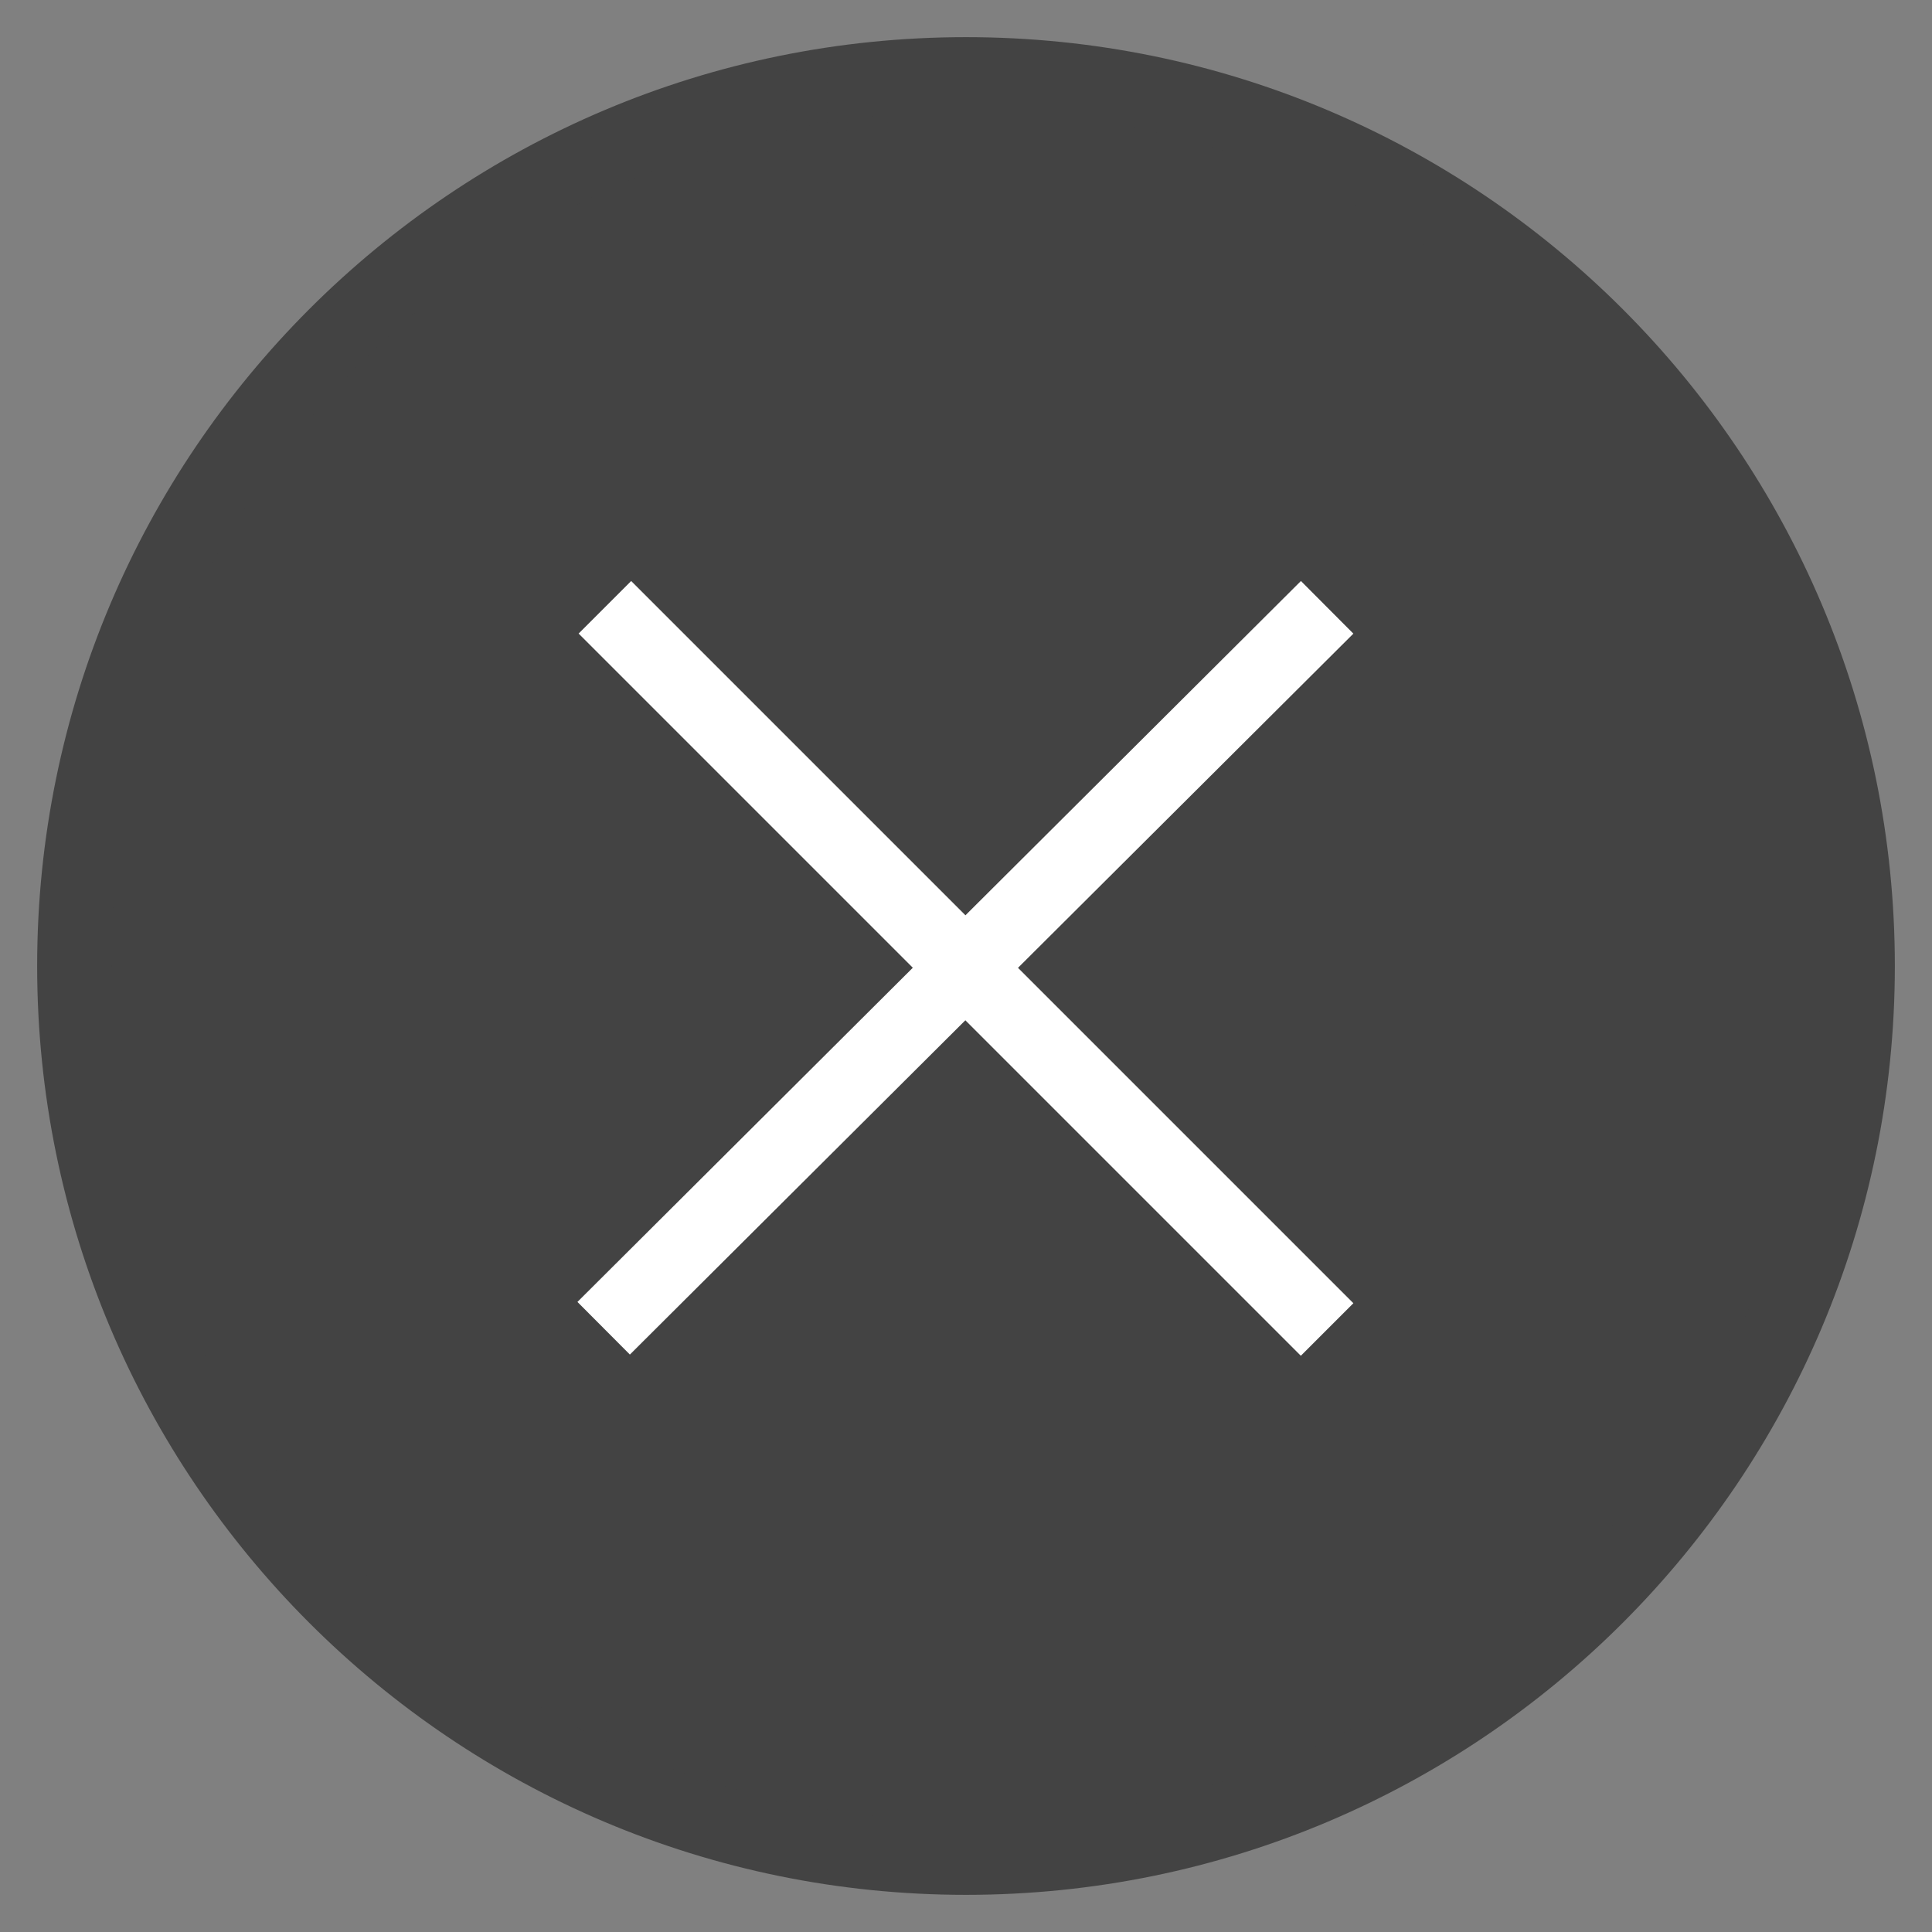 <svg width="26" height="26" viewBox="0 0 26 26" fill="none" xmlns="http://www.w3.org/2000/svg">
<rect x="0" y="0" width="26" height="26" fill="#808080" stroke="none"/>
<path d="M13 25C19.627 25 25 19.627 25 13C25 6.373 19.627 1 13 1C6.373 1 1 6.373 1 13C1 19.627 6.373 25 13 25Z" fill="#434343" stroke="#434343" stroke-miterlimit="10" stroke-linecap="square"/>
<path d="M8.494 8.526L17.506 17.538" stroke="white" stroke-miterlimit="10" stroke-linecap="square"/>
<path d="M8.478 17.522L17.506 8.526" stroke="white" stroke-miterlimit="10" stroke-linecap="square"/>
</svg>
